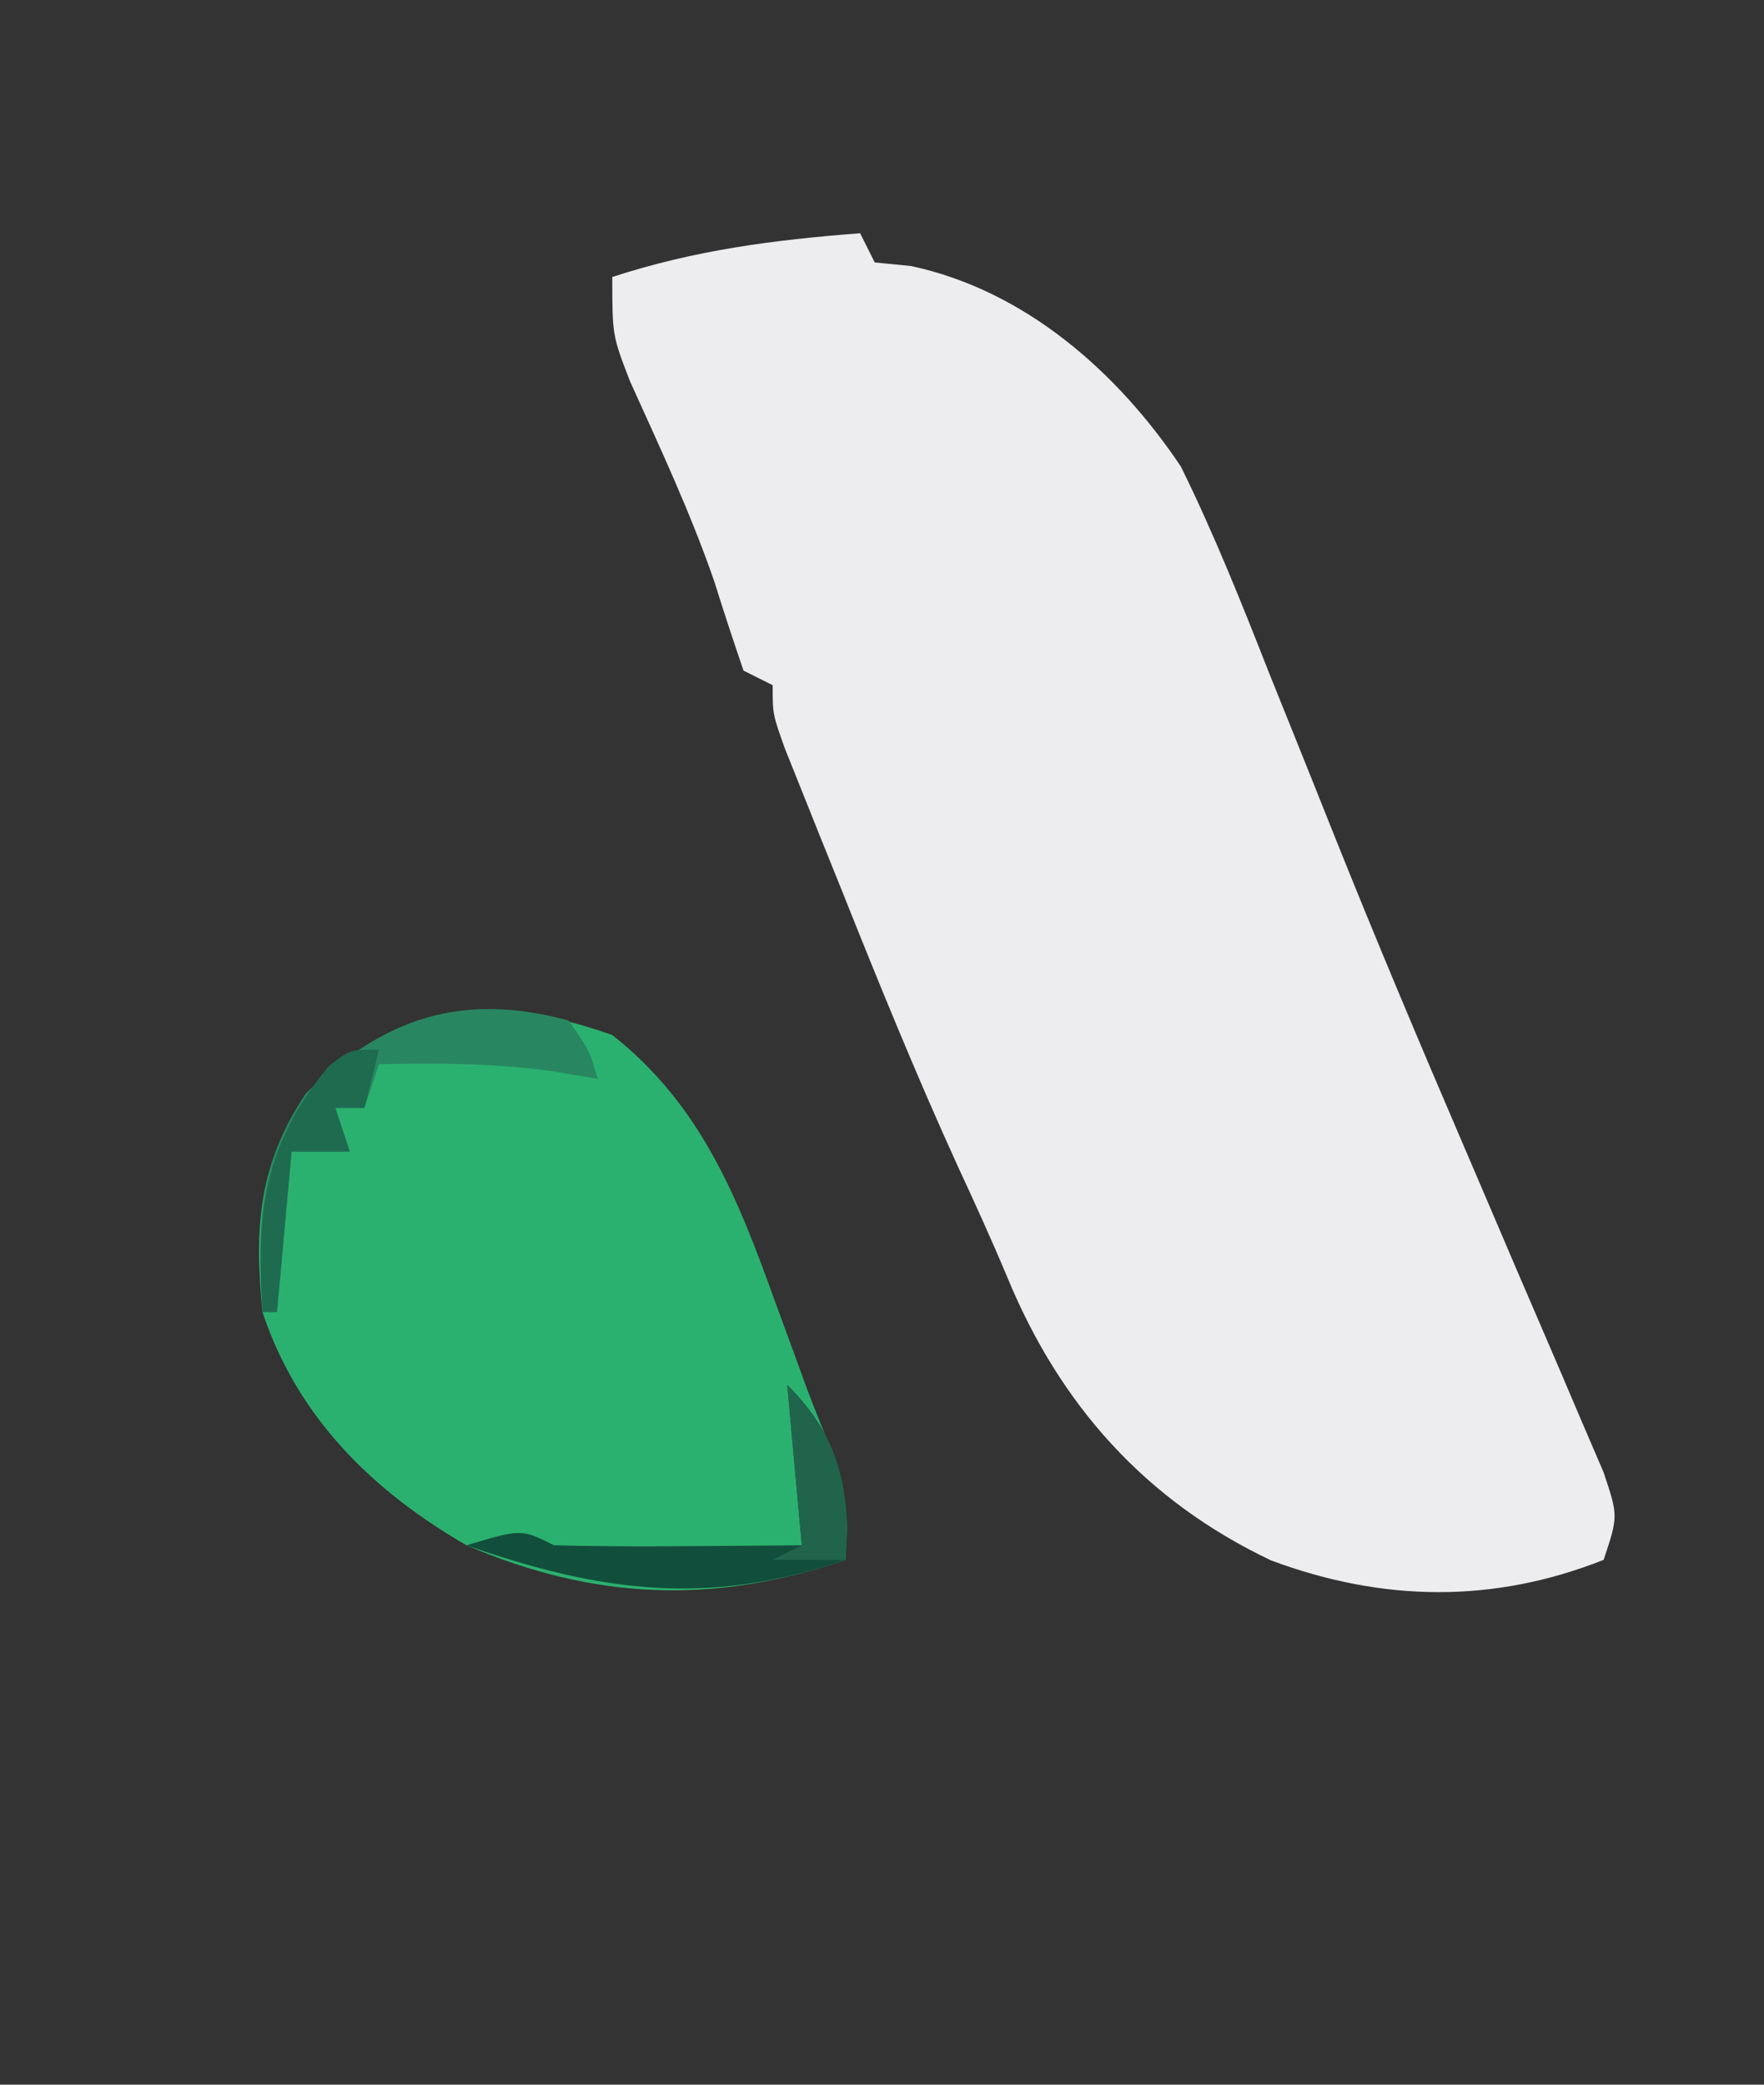 <?xml version="1.0" encoding="UTF-8"?>
<svg version="1.1" xmlns="http://www.w3.org/2000/svg" width="121" height="143">
<rect width="100%" height="100%" fill="#333333" stroke="none"/>
<path d="M0 0 C0.33 0.66 0.66 1.32 1 2 C2.237 2.124 2.237 2.124 3.5 2.25 C11.288 3.919 17.631 9.479 22 16 C24.28 20.629 26.178 25.389 28.062 30.188 C28.57 31.452 29.078 32.715 29.588 33.979 C30.593 36.472 31.592 38.969 32.586 41.467 C35.45 48.622 38.445 55.72 41.488 62.801 C42.659 65.527 43.823 68.256 44.986 70.985 C45.586 72.388 46.19 73.789 46.796 75.188 C47.683 77.238 48.557 79.292 49.43 81.348 C49.948 82.554 50.466 83.761 51 85.004 C52 88 52 88 51 91 C43.407 94.006 35.836 93.882 28.199 91.043 C19.561 86.946 13.69 80.351 10.082 71.581 C9.012 69.03 7.871 66.525 6.707 64.016 C3.841 57.732 1.245 51.352 -1.312 44.938 C-1.767 43.812 -2.221 42.686 -2.689 41.525 C-3.332 39.918 -3.332 39.918 -3.988 38.277 C-4.375 37.31 -4.763 36.344 -5.161 35.347 C-6 33 -6 33 -6 31 C-6.66 30.67 -7.32 30.34 -8 30 C-8.689 27.968 -9.368 25.932 -10.004 23.883 C-11.631 19.174 -13.742 14.673 -15.793 10.137 C-17 7 -17 7 -17 3 C-11.352 1.158 -5.915 0.452 0 0 Z " fill="#EDEDEF" transform="translate(59,16)"/>
<path d="M0 0 C6.009 4.73 8.542 11.012 11.062 18 C11.574 19.396 12.085 20.792 12.598 22.188 C12.956 23.173 12.956 23.173 13.321 24.179 C13.904 25.741 14.535 27.285 15.176 28.824 C16.127 31.335 16.152 33.337 16 36 C6.992 39.067 -1.191 38.779 -10 35 C-16.47 31.267 -21.598 26.207 -24 19 C-24.564 13.303 -24.286 8.872 -21 4 C-14.562 -2.264 -8.253 -2.926 0 0 Z " fill="#2BB16F" transform="translate(42,71)"/>
<path d="M0 0 C1.438 2.062 1.438 2.062 2 4 C1.01 3.835 0.02 3.67 -1 3.5 C-5.027 2.915 -8.935 2.929 -13 3 C-13.33 3.99 -13.66 4.98 -14 6 C-14.66 6 -15.32 6 -16 6 C-15.67 6.99 -15.34 7.98 -15 9 C-16.32 9 -17.64 9 -19 9 C-19.33 12.63 -19.66 16.26 -20 20 C-20.33 20 -20.66 20 -21 20 C-21.346 14.238 -21.344 9.959 -18 5 C-12.642 -0.213 -7.306 -1.967 0 0 Z " fill="#288761" transform="translate(39,70)"/>
<path d="M0 0 C2.93 2.93 3.941 5.68 4.125 9.812 C4.084 10.534 4.043 11.256 4 12 C-5.352 15.184 -12.748 14.245 -22 11 C-18.25 9.875 -18.25 9.875 -16 11 C-13.116 11.072 -10.258 11.093 -7.375 11.062 C-6.573 11.058 -5.771 11.053 -4.945 11.049 C-2.964 11.037 -0.982 11.019 1 11 C0.67 7.37 0.34 3.74 0 0 Z " fill="#114E3B" transform="translate(54,95)"/>
<path d="M0 0 C-0.33 1.32 -0.66 2.64 -1 4 C-1.66 4 -2.32 4 -3 4 C-2.67 4.99 -2.34 5.98 -2 7 C-3.32 7 -4.64 7 -6 7 C-6.33 10.63 -6.66 14.26 -7 18 C-7.33 18 -7.66 18 -8 18 C-8.406 11.237 -7.95 6.54 -3.438 1.125 C-2 0 -2 0 0 0 Z " fill="#1E6B50" transform="translate(26,72)"/>
<path d="M0 0 C2.93 2.93 3.941 5.68 4.125 9.812 C4.084 10.534 4.043 11.256 4 12 C2.35 12 0.7 12 -1 12 C-0.34 11.67 0.32 11.34 1 11 C0.67 7.37 0.34 3.74 0 0 Z " fill="#21644C" transform="translate(54,95)"/>
<path d="" fill="#000000" transform="translate(0,0)"/>
<path d="M0 0 C2 1 2 1 2 1 Z " fill="#000000" transform="translate(21,7)"/>
<path d="" fill="#000000" transform="translate(0,0)"/>
<path d="" fill="#000000" transform="translate(0,0)"/>
<path d="" fill="#000000" transform="translate(0,0)"/>
<path d="" fill="#000000" transform="translate(0,0)"/>
<path d="" fill="#000001" transform="translate(0,0)"/>
<path d="" fill="#000000" transform="translate(0,0)"/>
<path d="" fill="#000000" transform="translate(0,0)"/>
<path d="" fill="#000000" transform="translate(0,0)"/>
<path d="" fill="#000000" transform="translate(0,0)"/>
<path d="" fill="#000000" transform="translate(0,0)"/>
<path d="" fill="#000000" transform="translate(0,0)"/>
<path d="" fill="#000000" transform="translate(0,0)"/>
<path d="" fill="#000000" transform="translate(0,0)"/>
<path d="" fill="#000000" transform="translate(0,0)"/>
<path d="" fill="#000000" transform="translate(0,0)"/>
<path d="" fill="#000000" transform="translate(0,0)"/>
<path d="" fill="#000000" transform="translate(0,0)"/>
<path d="" fill="#000000" transform="translate(0,0)"/>
<path d="" fill="#000000" transform="translate(0,0)"/>
<path d="" fill="#000000" transform="translate(0,0)"/>
<path d="" fill="#000000" transform="translate(0,0)"/>
<path d="" fill="#000000" transform="translate(0,0)"/>
<path d="" fill="#000000" transform="translate(0,0)"/>
<path d="" fill="#000000" transform="translate(0,0)"/>
<path d="" fill="#000000" transform="translate(0,0)"/>
<path d="" fill="#000000" transform="translate(0,0)"/>
<path d="" fill="#000000" transform="translate(0,0)"/>
<path d="" fill="#000000" transform="translate(0,0)"/>
<path d="" fill="#000000" transform="translate(0,0)"/>
<path d="" fill="#000000" transform="translate(0,0)"/>
<path d="" fill="#000000" transform="translate(0,0)"/>
<path d="" fill="#000000" transform="translate(0,0)"/>
<path d="" fill="#000000" transform="translate(0,0)"/>
<path d="" fill="#000000" transform="translate(0,0)"/>
<path d="" fill="#000000" transform="translate(0,0)"/>
<path d="" fill="#000000" transform="translate(0,0)"/>
<path d="" fill="#000000" transform="translate(0,0)"/>
<path d="" fill="#000000" transform="translate(0,0)"/>
<path d="" fill="#000000" transform="translate(0,0)"/>
<path d="" fill="#000000" transform="translate(0,0)"/>
<path d="" fill="#000000" transform="translate(0,0)"/>
<path d="" fill="#000000" transform="translate(0,0)"/>
<path d="" fill="#000000" transform="translate(0,0)"/>
<path d="" fill="#000000" transform="translate(0,0)"/>
<path d="" fill="#000000" transform="translate(0,0)"/>
<path d="" fill="#000000" transform="translate(0,0)"/>
<path d="" fill="#000000" transform="translate(0,0)"/>
<path d="" fill="#000000" transform="translate(0,0)"/>
<path d="" fill="#000000" transform="translate(0,0)"/>
<path d="" fill="#000000" transform="translate(0,0)"/>
<path d="" fill="#000000" transform="translate(0,0)"/>
<path d="" fill="#000000" transform="translate(0,0)"/>
</svg>
